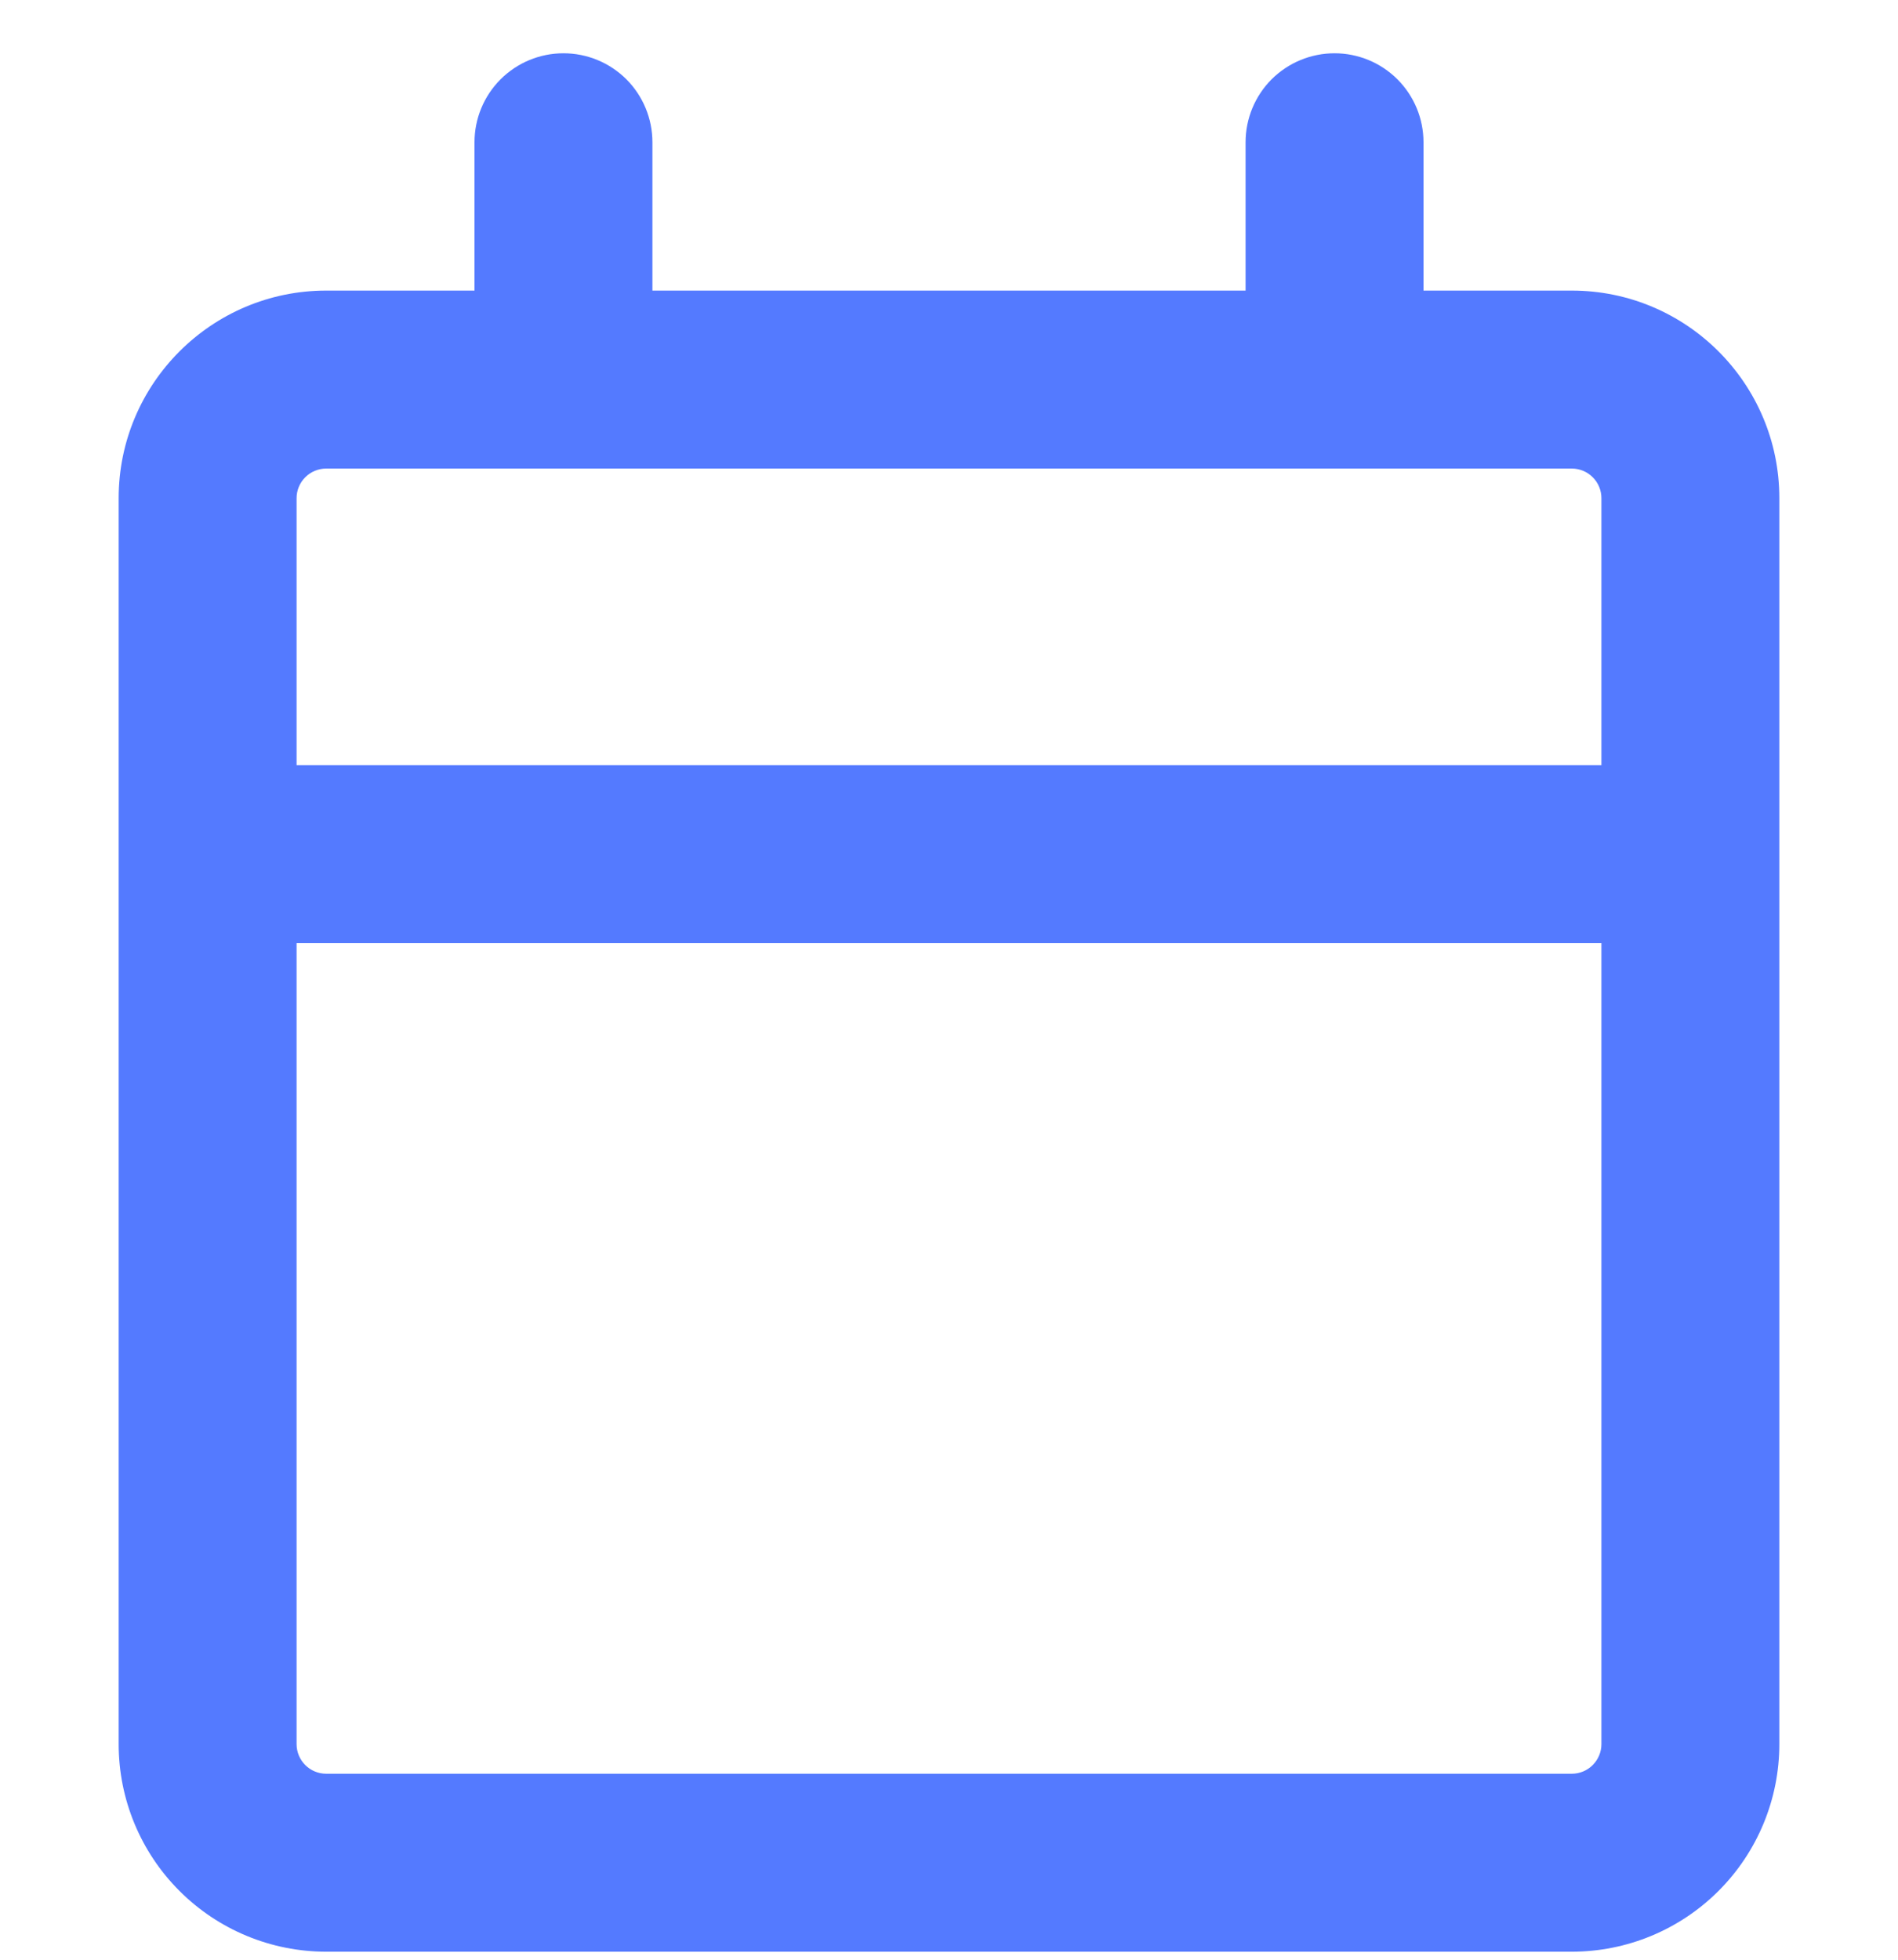 <svg width="31" height="32" viewBox="0 0 31 32" fill="none" xmlns="http://www.w3.org/2000/svg">
<g clip-path="url(#clip0_148_1985)">
<path d="M9.203 0.87C9.589 0.87 9.958 1.023 10.231 1.295C10.503 1.568 10.656 1.937 10.656 2.323V4.745H20.344V2.323C20.344 1.937 20.497 1.568 20.769 1.295C21.042 1.023 21.412 0.87 21.797 0.87C22.182 0.87 22.552 1.023 22.824 1.295C23.097 1.568 23.25 1.937 23.25 2.323V4.745H25.672C27.544 4.745 29.062 6.264 29.062 8.135V28.479C29.062 29.378 28.705 30.241 28.069 30.876C27.433 31.512 26.571 31.869 25.672 31.869H5.328C4.429 31.869 3.566 31.512 2.931 30.876C2.295 30.241 1.938 29.378 1.938 28.479V8.135C1.938 6.264 3.457 4.745 5.328 4.745H7.75V2.323C7.75 1.937 7.903 1.568 8.176 1.295C8.448 1.023 8.818 0.87 9.203 0.87ZM4.844 15.401V28.479C4.844 28.746 5.061 28.963 5.328 28.963H25.672C25.8 28.963 25.924 28.912 26.014 28.821C26.105 28.73 26.156 28.607 26.156 28.479V15.401H4.844ZM25.672 7.651H5.328C5.2 7.651 5.076 7.702 4.986 7.793C4.895 7.883 4.844 8.007 4.844 8.135V12.495H26.156V8.135C26.156 8.007 26.105 7.883 26.014 7.793C25.924 7.702 25.8 7.651 25.672 7.651Z" fill="#547AFF"/>
</g>
<defs>
<clipPath id="clip0_148_1985">
<rect width="31" height="31" fill="white" transform="translate(0 0.87)"/>
</clipPath>
</defs>
</svg>
